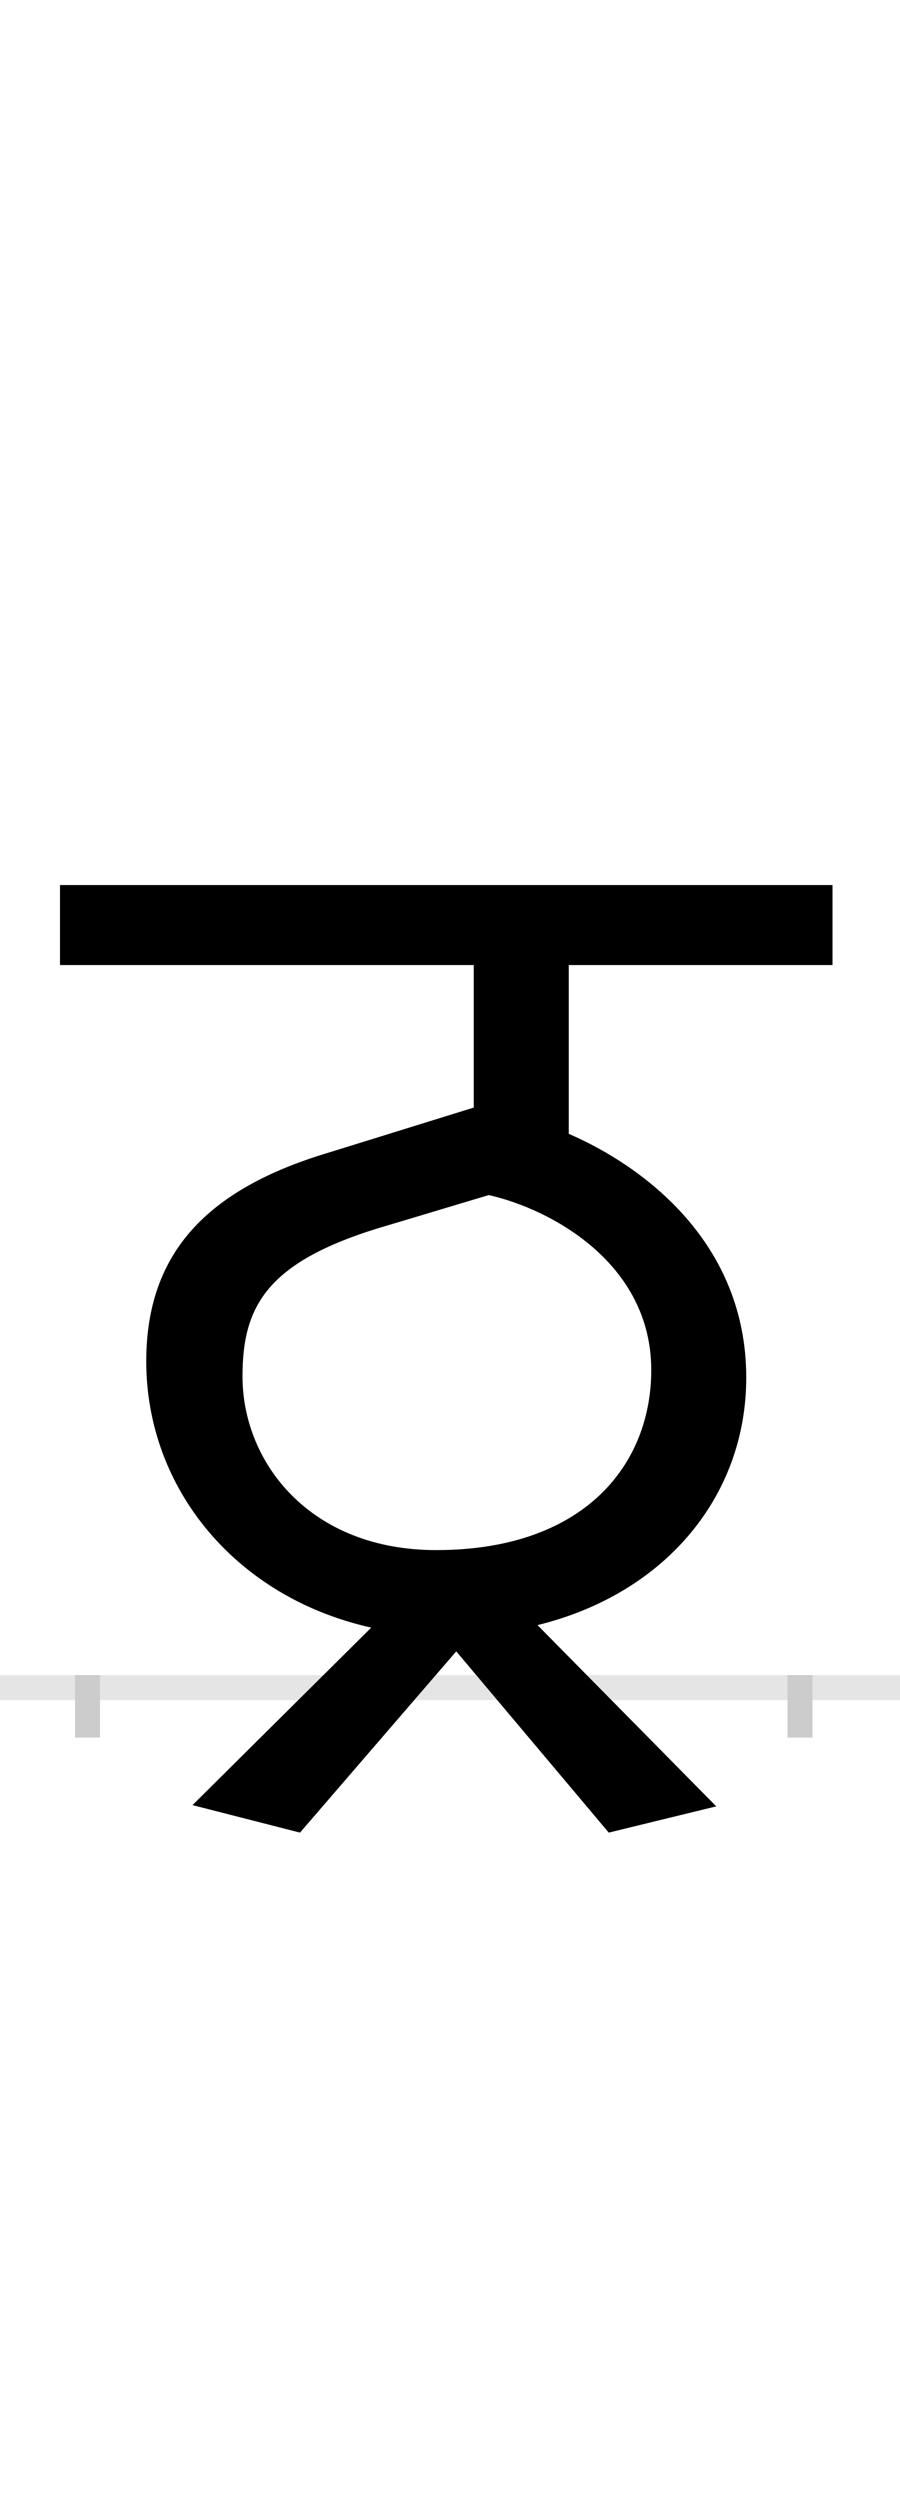 <?xml version="1.0" encoding="UTF-8"?>
<svg height="200.0" version="1.1" width="72.0" xmlns="http://www.w3.org/2000/svg" xmlns:xlink="http://www.w3.org/1999/xlink">
 <rect width="100%" height="100%" fill="#808080" stroke="none"/>
 <path d="M0,0 l72,0 l0,200 l-72,0 Z M0,0" fill="rgb(255,255,255)" transform="matrix(1,0,0,-1,0.0,200.0)"/>
 <path d="M0,0 l72,0" fill="none" stroke="rgb(229,229,229)" stroke-width="2" transform="matrix(1,0,0,-1,0.0,135.0)"/>
 <path d="M0,1 l0,-5" fill="none" stroke="rgb(204,204,204)" stroke-width="2" transform="matrix(1,0,0,-1,7.0,135.0)"/>
 <path d="M0,1 l0,-5" fill="none" stroke="rgb(204,204,204)" stroke-width="2" transform="matrix(1,0,0,-1,64.0,135.0)"/>
 <path d="M417,-116 l86,21 l-143,145 c102,25,167,103,167,198 c0,108,-82,169,-142,195 l0,135 l211,0 l0,64 l-618,0 l0,-64 l331,0 l0,-114 l-116,-36 c-97,-29,-146,-80,-146,-167 c0,-102,72,-189,180,-213 l-143,-142 l86,-22 l125,145 Z M279,110 c-101,0,-155,70,-155,139 c0,57,20,93,117,121 l80,24 c49,-11,130,-54,130,-140 c0,-76,-54,-144,-172,-144 Z M279,110" fill="rgb(0,0,0)" transform="matrix(0.1,0.0,0.0,-0.1,7.0,135.0)"/>
</svg>